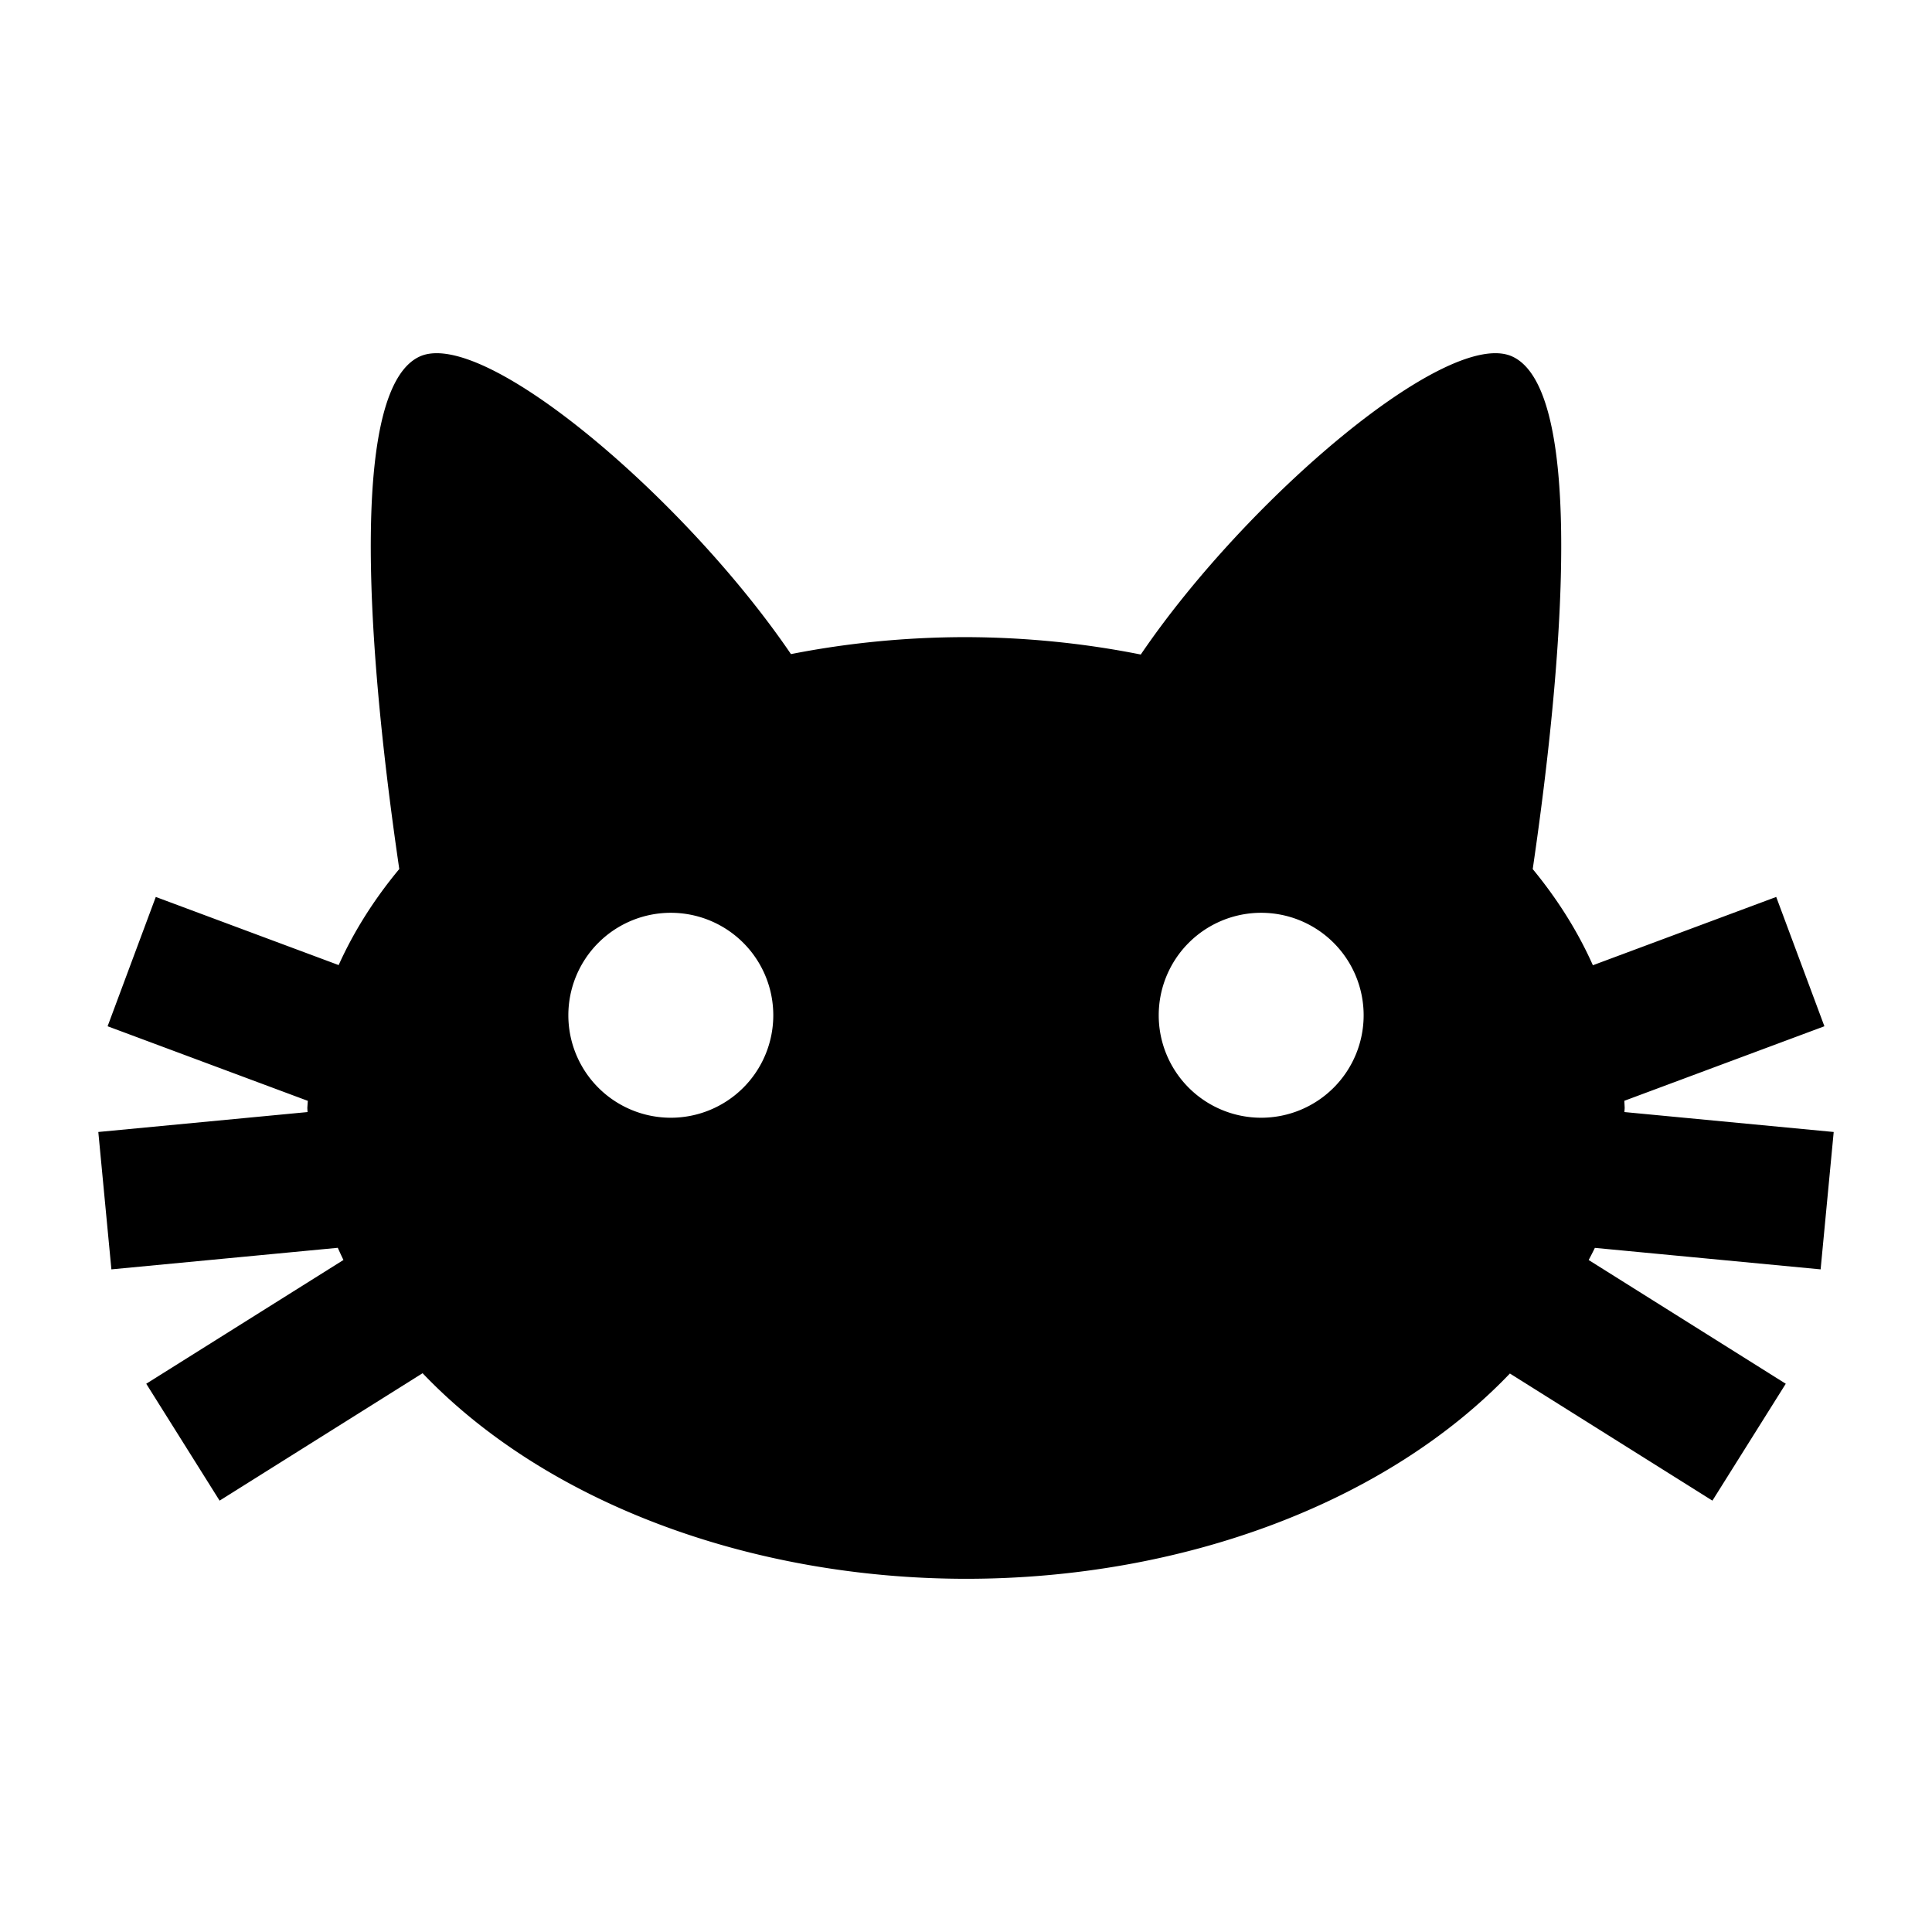 <?xml version="1.0" encoding="UTF-8" standalone="no"?>
<!-- Created with Inkscape (http://www.inkscape.org/) -->

<svg
   xmlns:dc="http://purl.org/dc/elements/1.1/"
   xmlns:cc="http://creativecommons.org/ns#"
   xmlns:rdf="http://www.w3.org/1999/02/22-rdf-syntax-ns#"
   xmlns:svg="http://www.w3.org/2000/svg"
   xmlns="http://www.w3.org/2000/svg"
   xmlns:sodipodi="http://sodipodi.sourceforge.net/DTD/sodipodi-0.dtd"
   xmlns:inkscape="http://www.inkscape.org/namespaces/inkscape"
   width="280"
   height="280"
   id="svg2"
   version="1.1"
   inkscape:version="0.91 r13725"
   sodipodi:docname="ui-home-cat.svg">
  <defs
     id="defs4" />
  <sodipodi:namedview
     id="base"
     pagecolor="#ffffff"
     bordercolor="#666666"
     borderopacity="1.0"
     inkscape:pageopacity="0.0"
     inkscape:pageshadow="2"
     inkscape:zoom="2.0000001"
     inkscape:cx="80.504937"
     inkscape:cy="117.08266"
     inkscape:document-units="px"
     inkscape:current-layer="layer1"
     showgrid="false"
     borderlayer="true"
     inkscape:showpageshadow="false"
     inkscape:window-width="1920"
     inkscape:window-height="885"
     inkscape:window-x="0"
     inkscape:window-y="33"
     inkscape:window-maximized="1" />
  <g
     inkscape:label="Calque 1"
     inkscape:groupmode="layer"
     id="layer1"
     transform="translate(0,-772.362)">
    <path
       style="opacity:1;fill:#000000;fill-opacity:1;stroke:none;stroke-width:20;stroke-linecap:butt;stroke-linejoin:miter;stroke-miterlimit:4;stroke-dasharray:none;stroke-opacity:0.466"
       d="m 62.915,823.56 c -0.785,0.037 -1.493,0.195 -2.111,0.482 -9.617,4.465 -8.212,38.302 -2.938,74.266 a 95.459,68.236 0 0 0 -8.785,13.92 l -26.504,-9.875 -6.982,18.742 29.018,10.811 a 95.459,68.236 0 0 0 -0.072,1.031 95.459,68.236 0 0 0 0.029,0.594 l -30.322,2.887 1.896,19.91 32.811,-3.125 a 95.459,68.236 0 0 0 0.82,1.764 l -28.58,17.938 10.631,16.941 29.42,-18.467 a 95.459,68.236 0 0 0 78.754,29.795 95.459,68.236 0 0 0 78.826,-29.752 l 29.35,18.424 10.631,-16.941 -28.564,-17.93 a 95.459,68.236 0 0 0 0.898,-1.762 l 32.717,3.115 1.896,-19.91 -30.334,-2.889 a 95.459,68.236 0 0 0 0.041,-0.592 95.459,68.236 0 0 0 -0.051,-1.039 l 28.996,-10.803 -6.982,-18.742 -26.572,9.9 a 95.459,68.236 0 0 0 -8.719,-13.936 c 5.275,-35.967 6.683,-69.81 -2.936,-74.275 -9.313,-4.324 -38.649,20.764 -53.867,43.18 a 95.459,68.236 0 0 0 -25.33,-2.521 95.459,68.236 0 0 0 -25.369,2.459 C 100.412,846.249 73.942,823.04 62.915,823.56 Z m 34.305,81.092 a 14.849,14.849 0 0 1 14.85,14.85 14.849,14.849 0 0 1 -14.85,14.85 14.849,14.849 0 0 1 -14.85,-14.85 14.849,14.849 0 0 1 14.85,-14.85 z m 85.561,0 a 14.849,14.849 0 0 1 14.848,14.85 14.849,14.849 0 0 1 -14.848,14.85 14.849,14.849 0 0 1 -14.85,-14.85 14.849,14.849 0 0 1 14.85,-14.85 z"
       id="path4146"
       inkscape:connector-curvature="0" />
  </g>
</svg>
